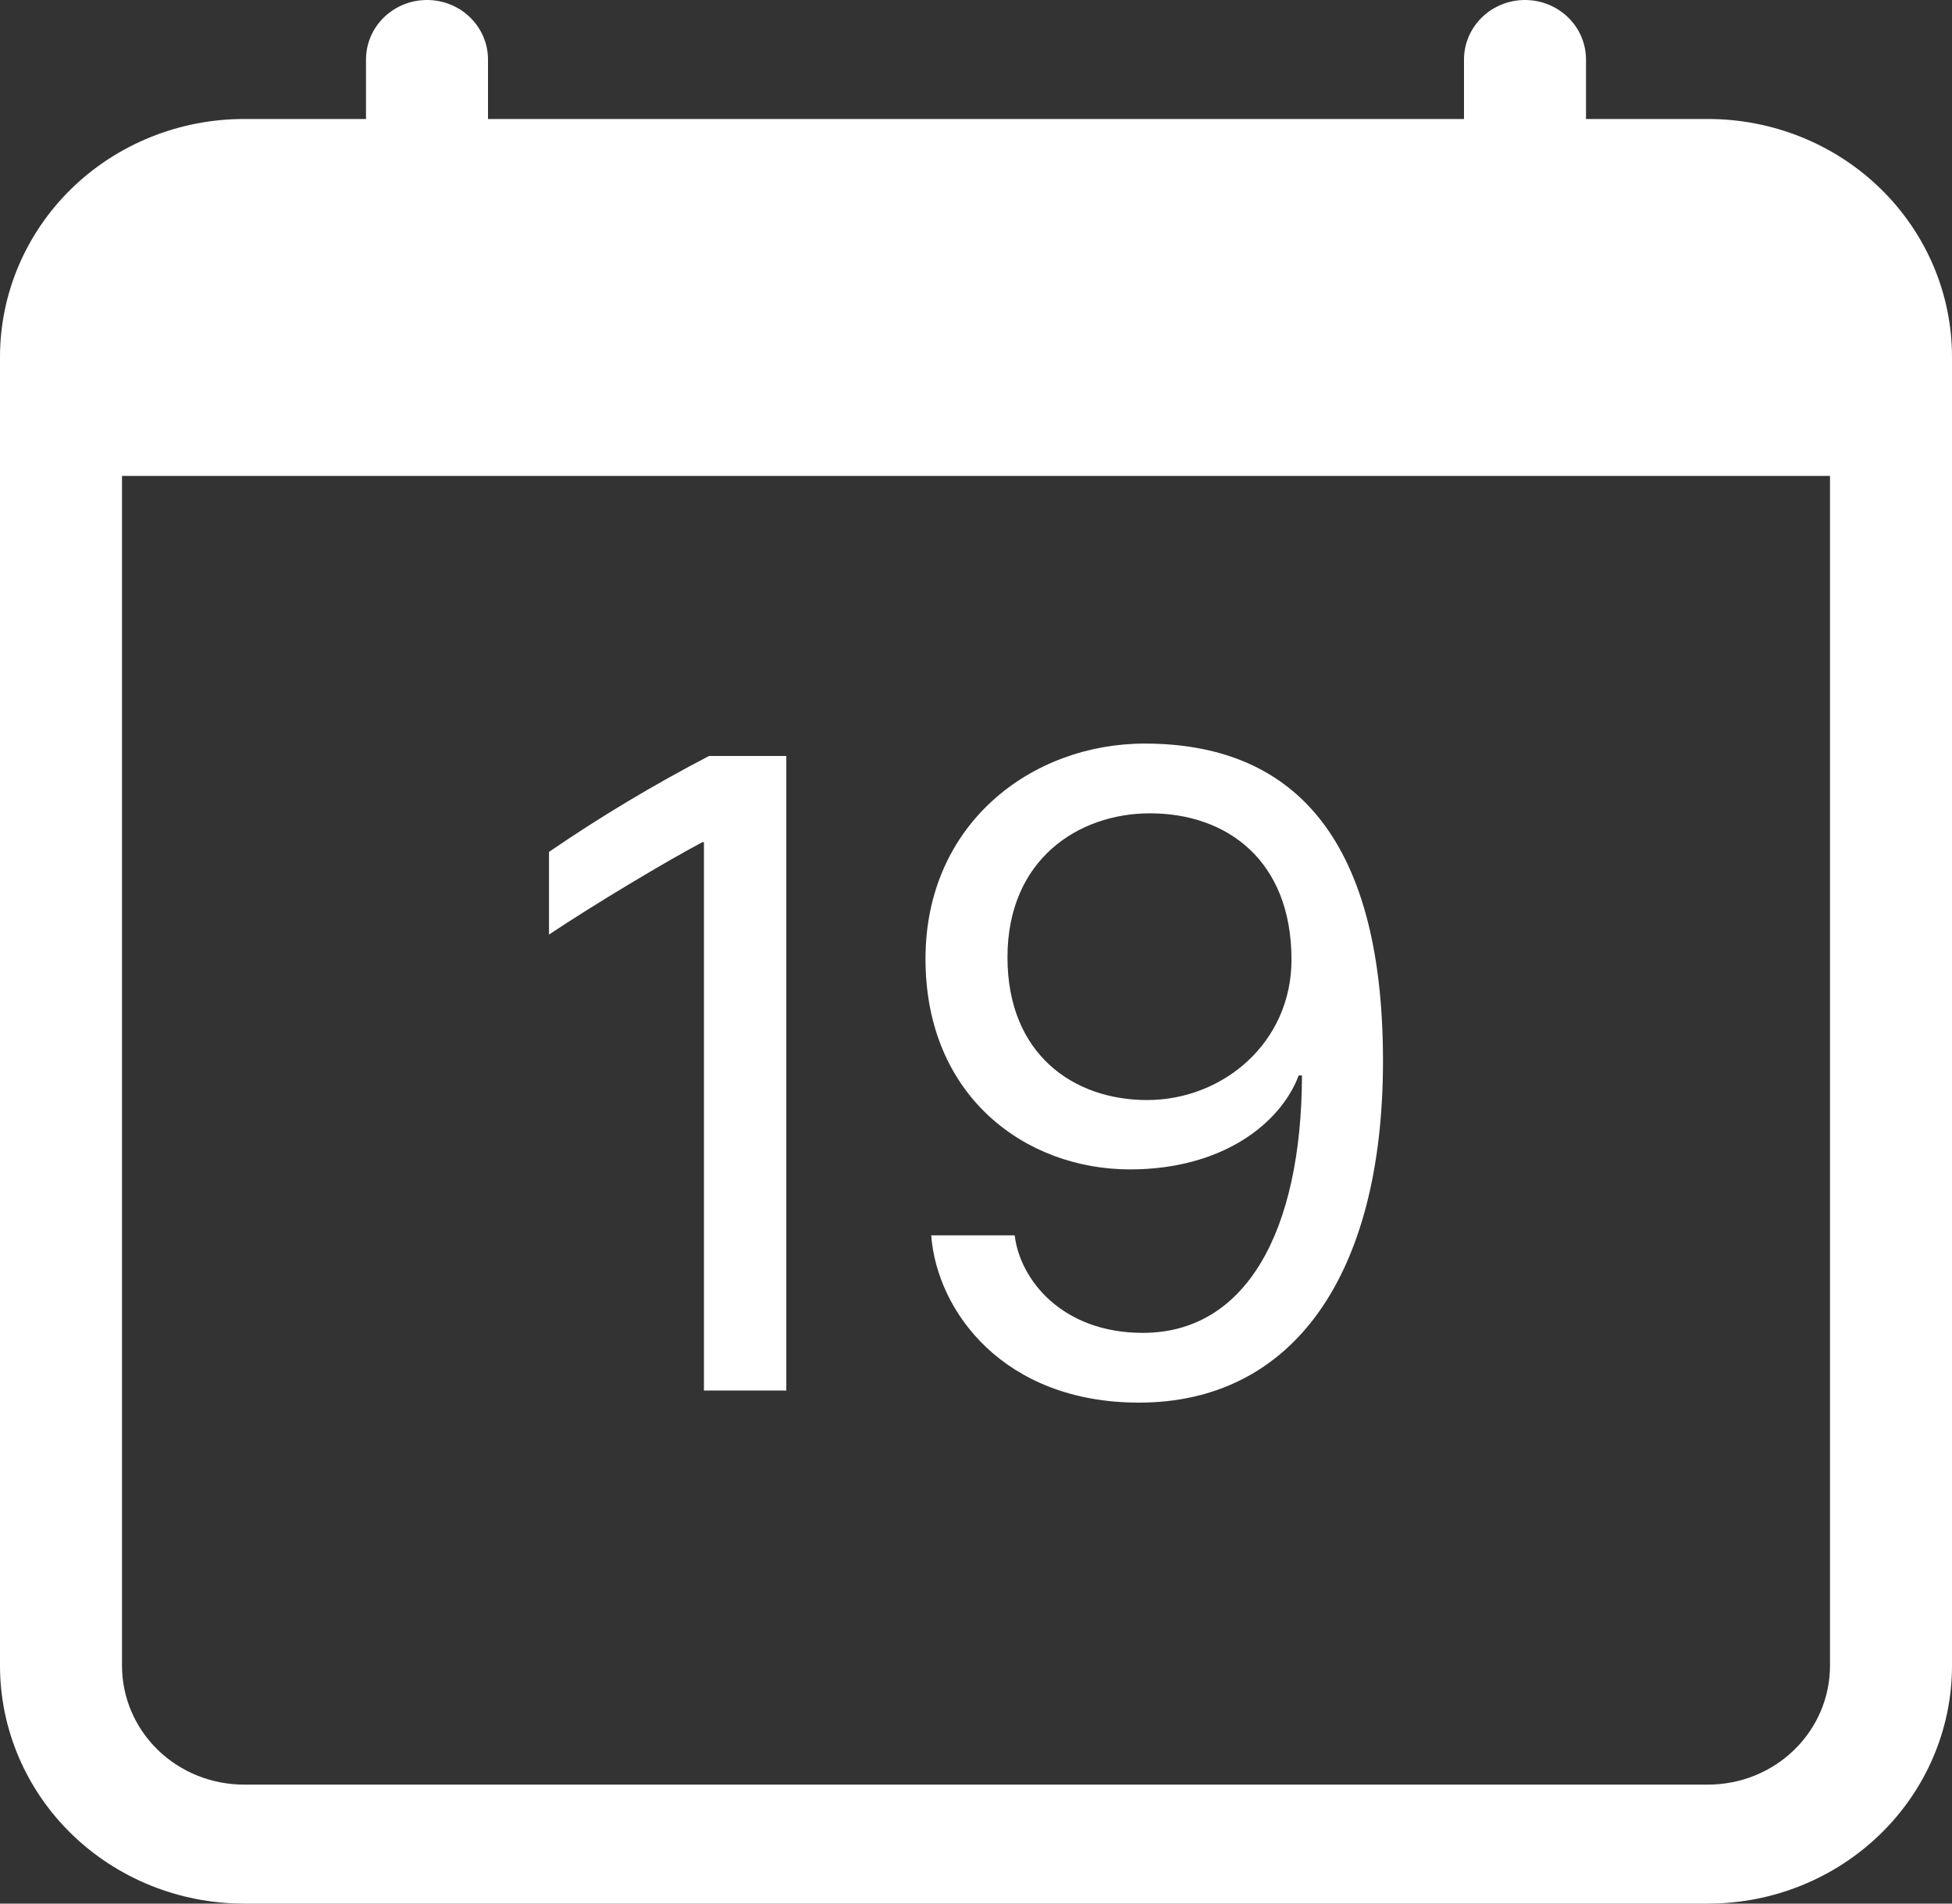 <svg width="40" height="39" viewBox="0 0 40 39" fill="none" xmlns="http://www.w3.org/2000/svg">
<rect x="0" y="0" width="40" height="39" fill="#333333" stroke="none"/>
<path d="M16.113 28.489V15.488H14.53C13.397 16.077 12.301 16.733 11.25 17.453V19.147C12.188 18.52 13.672 17.635 14.395 17.253H14.425V28.489H16.113V28.489ZM19.082 25.309C19.2 26.869 20.567 28.736 23.34 28.736C26.485 28.736 28.34 26.137 28.34 21.738C28.34 17.023 26.387 15.234 23.457 15.234C21.142 15.234 18.965 16.872 18.965 19.644C18.965 22.471 21.025 23.958 23.155 23.958C25.02 23.958 26.23 23.042 26.613 22.033H26.68C26.67 25.24 25.527 27.307 23.418 27.307C21.758 27.307 20.898 26.21 20.793 25.309H19.082V25.309ZM26.465 19.661C26.465 21.357 25.067 22.537 23.505 22.537C22.003 22.537 20.645 21.604 20.645 19.612C20.645 17.606 22.1 16.663 23.565 16.663C25.148 16.663 26.465 17.633 26.465 19.661Z" fill="white"/>
<path d="M8.75 0C9.082 0 9.399 0.128 9.634 0.357C9.868 0.586 10 0.896 10 1.219V2.438H30V1.219C30 0.896 30.132 0.586 30.366 0.357C30.601 0.128 30.919 0 31.25 0C31.581 0 31.899 0.128 32.134 0.357C32.368 0.586 32.5 0.896 32.5 1.219V2.438H35C36.326 2.438 37.598 2.951 38.535 3.865C39.473 4.78 40 6.02 40 7.312V34.125C40 35.418 39.473 36.658 38.535 37.572C37.598 38.486 36.326 39 35 39H5C3.674 39 2.402 38.486 1.464 37.572C0.527 36.658 0 35.418 0 34.125V7.312C0 6.02 0.527 4.78 1.464 3.865C2.402 2.951 3.674 2.438 5 2.438H7.5V1.219C7.5 0.896 7.632 0.586 7.866 0.357C8.101 0.128 8.418 0 8.75 0V0ZM2.5 9.75V34.125C2.5 34.772 2.763 35.392 3.232 35.849C3.701 36.306 4.337 36.562 5 36.562H35C35.663 36.562 36.299 36.306 36.768 35.849C37.237 35.392 37.5 34.772 37.5 34.125V9.75H2.5Z" fill="white"/>
</svg>
